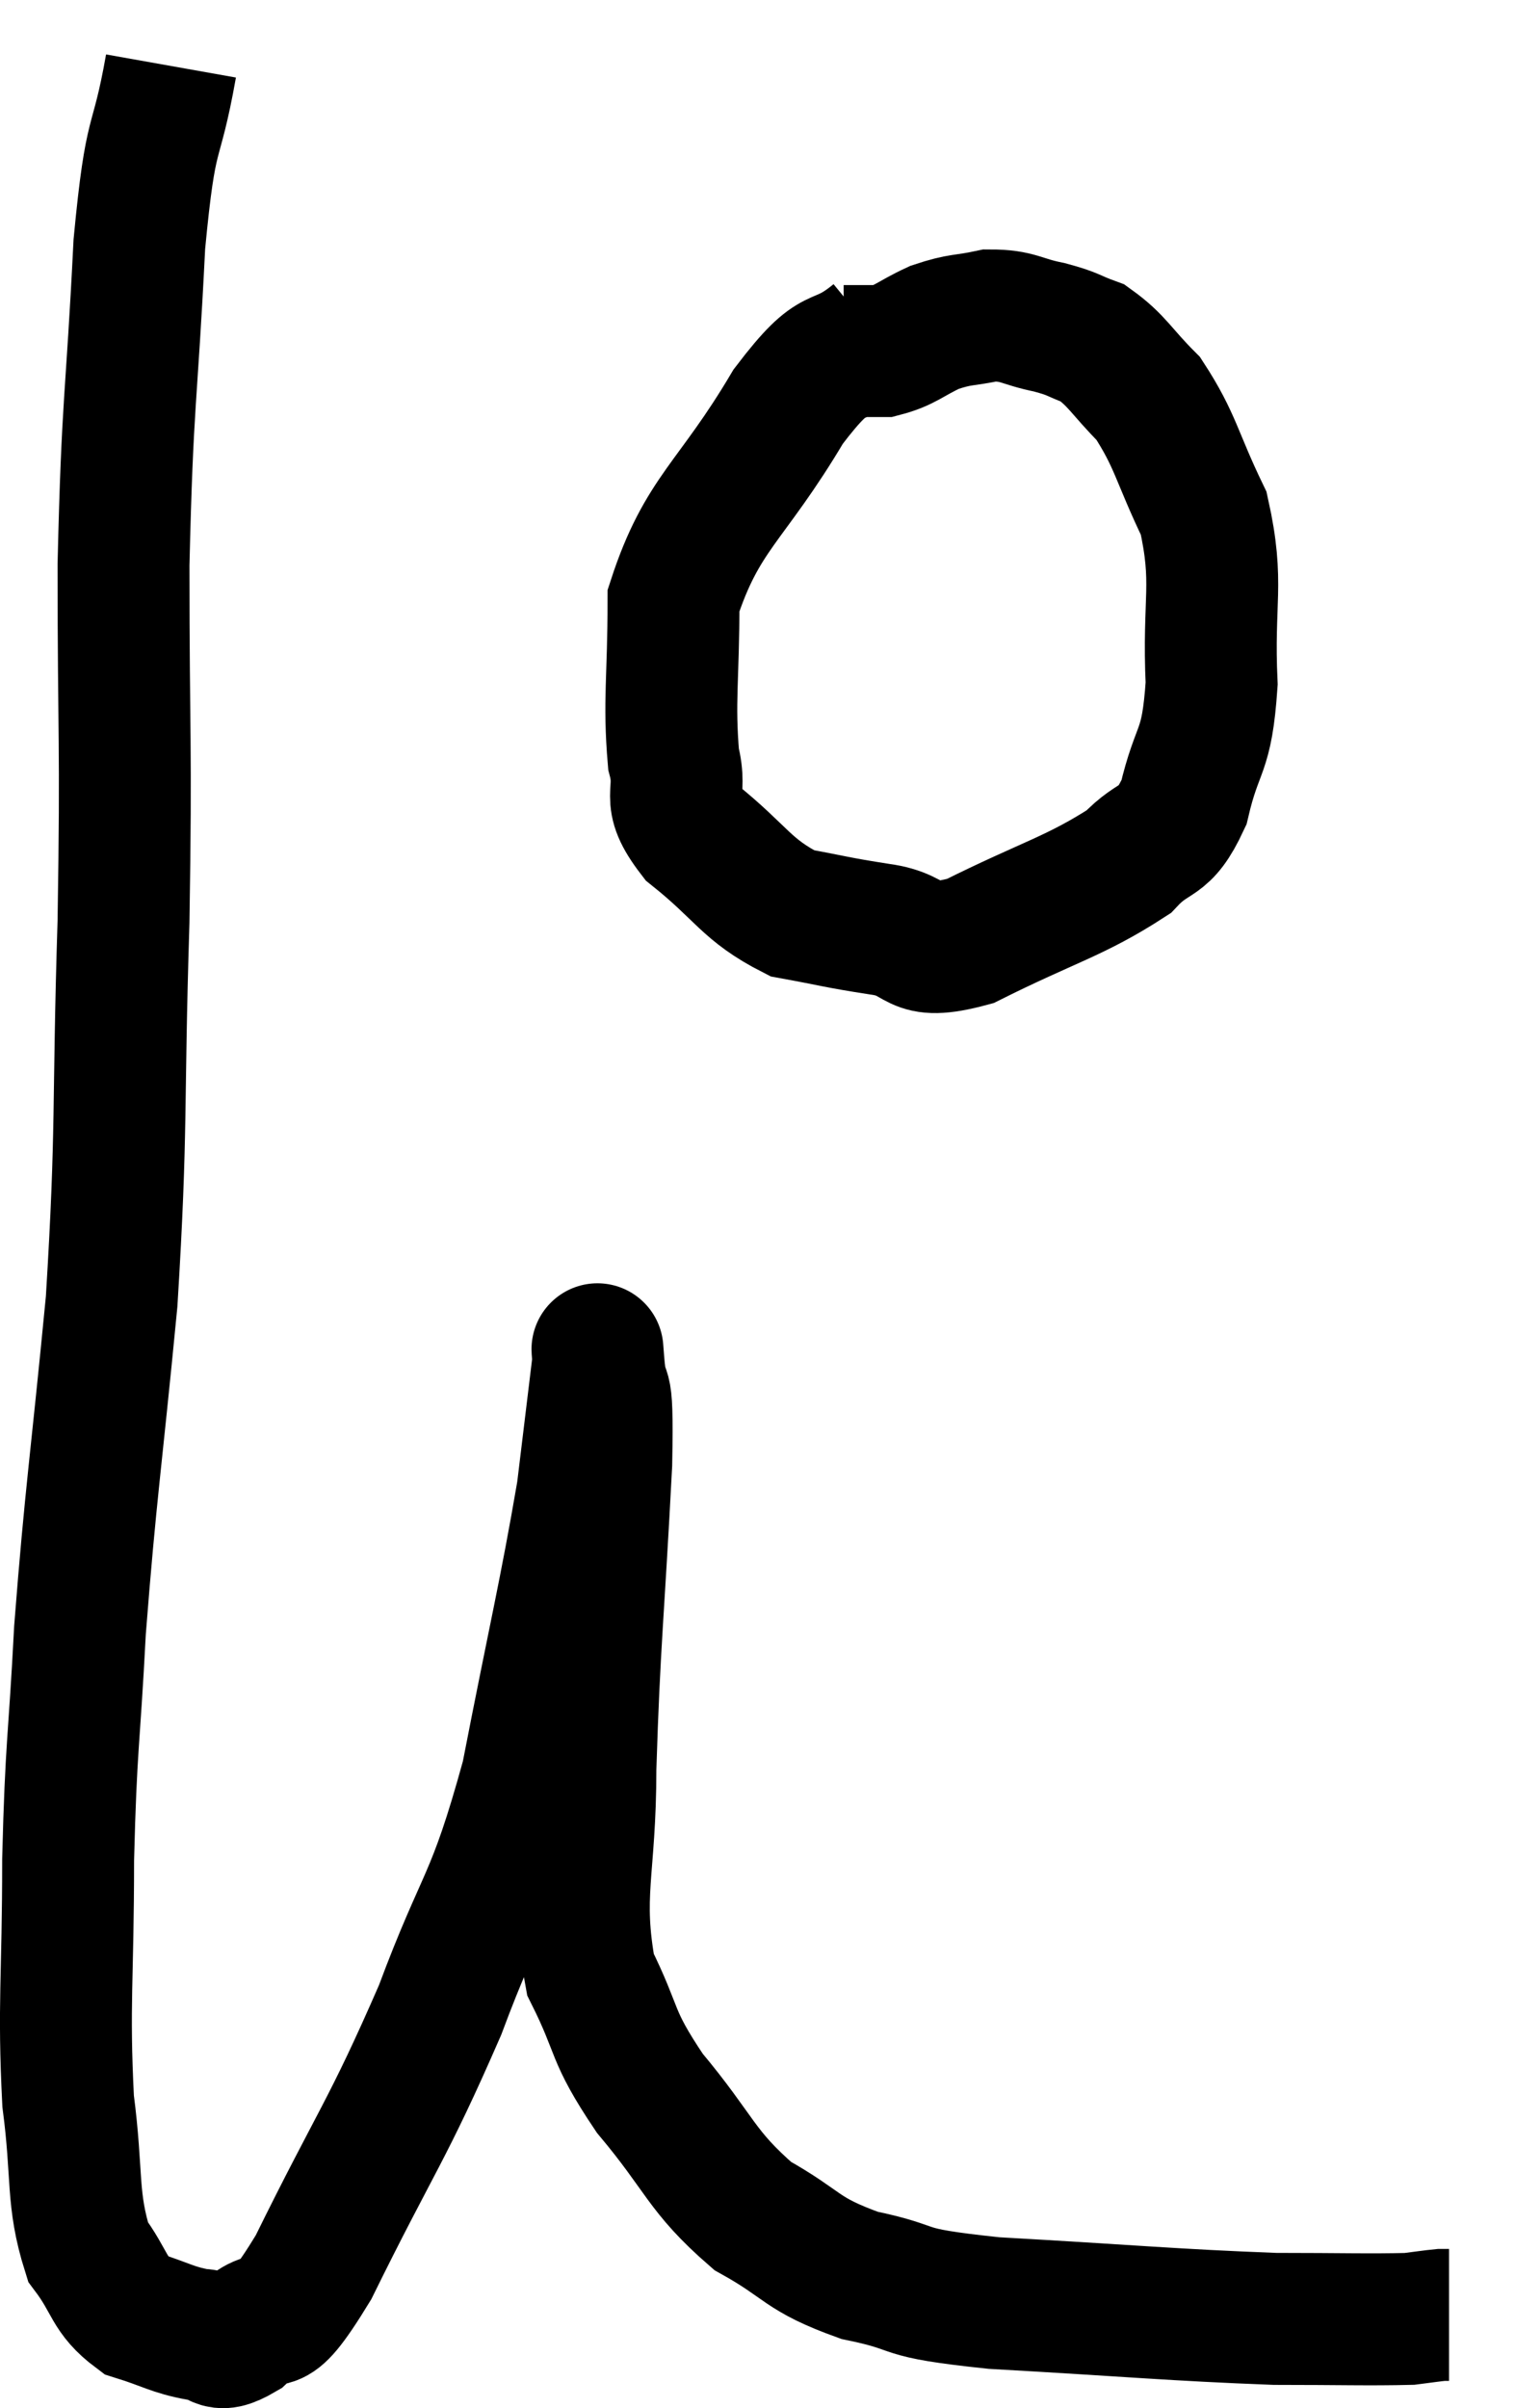 <svg xmlns="http://www.w3.org/2000/svg" viewBox="5.267 6.68 22.973 36.493" width="22.973" height="36.493"><path d="M 7.86 7.68 C 7.62 9.03, 7.56 8.49, 7.38 10.38 C 7.26 12.81, 7.2 12.675, 7.14 15.24 C 7.14 17.94, 7.185 17.85, 7.14 20.64 C 7.05 23.52, 7.125 23.715, 6.96 26.4 C 6.72 28.89, 6.645 29.265, 6.48 31.38 C 6.39 33.12, 6.345 33.075, 6.3 34.86 C 6.3 36.69, 6.225 37.035, 6.3 38.52 C 6.45 39.66, 6.345 39.99, 6.6 40.8 C 6.96 41.28, 6.9 41.445, 7.32 41.76 C 7.8 41.91, 7.875 41.985, 8.28 42.06 C 8.61 42.06, 8.505 42.315, 8.94 42.06 C 9.48 41.55, 9.27 42.27, 10.02 41.04 C 10.98 39.09, 11.13 39, 11.94 37.14 C 12.6 35.37, 12.72 35.565, 13.26 33.6 C 13.68 31.44, 13.83 30.855, 14.1 29.28 C 14.22 28.29, 14.28 27.795, 14.34 27.3 C 14.34 27.3, 14.34 27.3, 14.34 27.3 C 14.34 27.3, 14.31 26.91, 14.34 27.3 C 14.4 28.08, 14.49 27.315, 14.46 28.86 C 14.34 31.17, 14.28 31.545, 14.22 33.48 C 14.22 35.04, 13.995 35.37, 14.22 36.6 C 14.67 37.5, 14.505 37.485, 15.12 38.4 C 15.9 39.33, 15.885 39.57, 16.68 40.26 C 17.49 40.71, 17.385 40.83, 18.3 41.16 C 19.32 41.37, 18.765 41.415, 20.34 41.58 C 22.47 41.7, 23.025 41.76, 24.6 41.82 C 25.62 41.82, 26.01 41.835, 26.64 41.82 C 26.88 41.79, 26.97 41.775, 27.12 41.76 L 27.24 41.76" fill="none" stroke="black" stroke-width="2"></path><path d="M 18.54 11.76 C 17.88 12.3, 17.985 11.835, 17.22 12.84 C 16.35 14.31, 15.915 14.445, 15.48 15.78 C 15.48 16.98, 15.405 17.295, 15.48 18.18 C 15.63 18.75, 15.33 18.735, 15.78 19.32 C 16.53 19.92, 16.575 20.16, 17.28 20.52 C 17.94 20.64, 17.925 20.655, 18.6 20.76 C 19.29 20.85, 19.035 21.195, 19.98 20.94 C 21.18 20.34, 21.57 20.265, 22.38 19.74 C 22.8 19.29, 22.905 19.515, 23.22 18.84 C 23.43 17.94, 23.565 18.135, 23.64 17.04 C 23.58 15.75, 23.76 15.54, 23.52 14.46 C 23.1 13.59, 23.1 13.365, 22.68 12.72 C 22.26 12.3, 22.215 12.15, 21.84 11.88 C 21.51 11.76, 21.57 11.745, 21.18 11.64 C 20.73 11.55, 20.715 11.46, 20.28 11.46 C 19.86 11.55, 19.845 11.505, 19.44 11.64 C 19.05 11.82, 19.005 11.91, 18.66 12 C 18.36 12, 18.21 12, 18.06 12 C 18.06 12, 18.06 12, 18.06 12 L 18.06 12" fill="none" stroke="black" stroke-width="2"></path></svg>